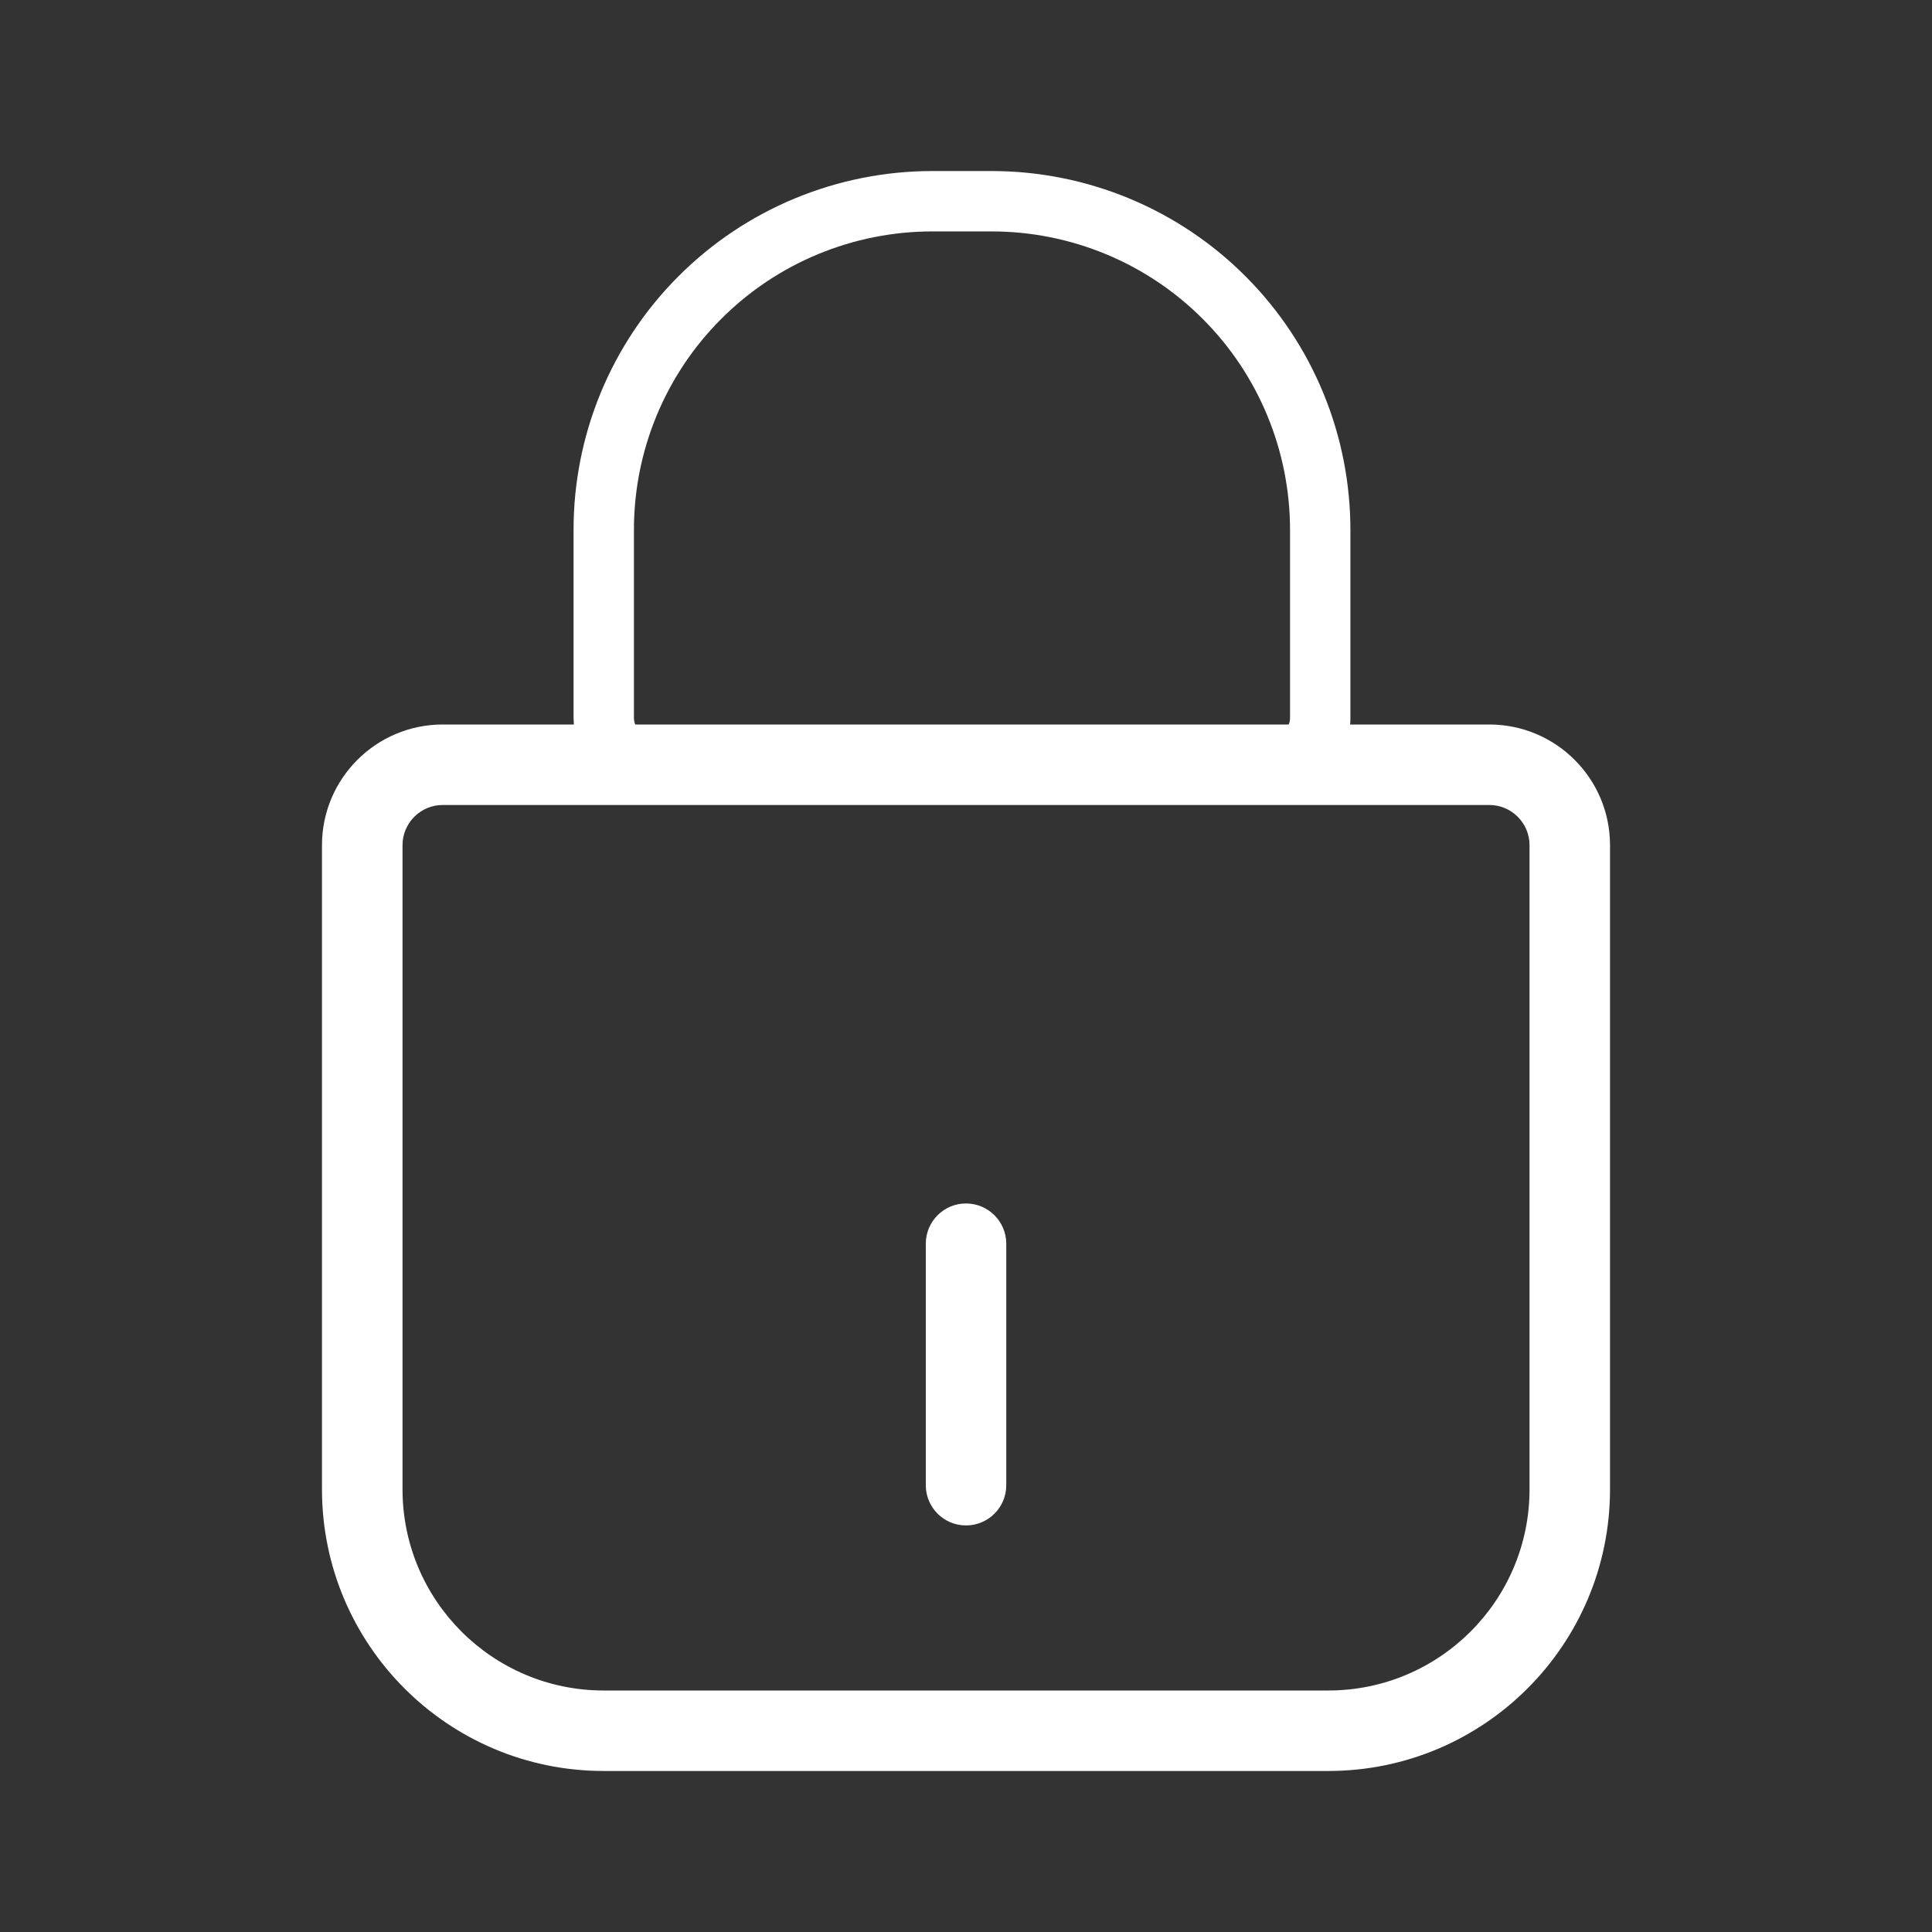 <svg width="32" height="32" viewBox="0 0 32 32" fill="none" xmlns="http://www.w3.org/2000/svg">
<rect x="0" y="0" width="32" height="32" fill="#333333" stroke="none"/>
<path fill-rule="evenodd" clip-rule="evenodd" d="M5.333 14C5.333 12.895 6.229 12 7.333 12H24.667C25.771 12 26.667 12.895 26.667 14V24.667C26.667 27.244 24.578 29.333 22 29.333H10C7.423 29.333 5.333 27.244 5.333 24.667V14ZM7.333 13.333C6.965 13.333 6.667 13.632 6.667 14V24.667C6.667 26.508 8.159 28 10 28H22C23.841 28 25.334 26.508 25.334 24.667V14C25.334 13.632 25.035 13.333 24.667 13.333H7.333Z" fill="white"/>
<path d="M21.867 8.787V11.893C21.867 12.099 21.785 12.295 21.64 12.44C21.495 12.585 21.299 12.667 21.093 12.667H10.773C10.568 12.667 10.371 12.585 10.226 12.44C10.082 12.295 10 12.099 10 11.893V8.787C9.998 8.071 10.138 7.362 10.41 6.701C10.683 6.039 11.083 5.438 11.589 4.932C12.094 4.425 12.694 4.023 13.355 3.749C14.016 3.475 14.725 3.333 15.44 3.333H16.427C17.142 3.333 17.851 3.475 18.512 3.749C19.172 4.023 19.773 4.425 20.278 4.932C20.783 5.438 21.184 6.039 21.456 6.701C21.729 7.362 21.868 8.071 21.867 8.787V8.787Z" stroke="white" stroke-linecap="round" stroke-linejoin="round"/>
<path fill-rule="evenodd" clip-rule="evenodd" d="M16 19.933C16.368 19.933 16.667 20.232 16.667 20.6V24.6C16.667 24.968 16.368 25.266 16 25.266C15.632 25.266 15.334 24.968 15.334 24.6V20.6C15.334 20.232 15.632 19.933 16 19.933Z" fill="white"/>
</svg>
